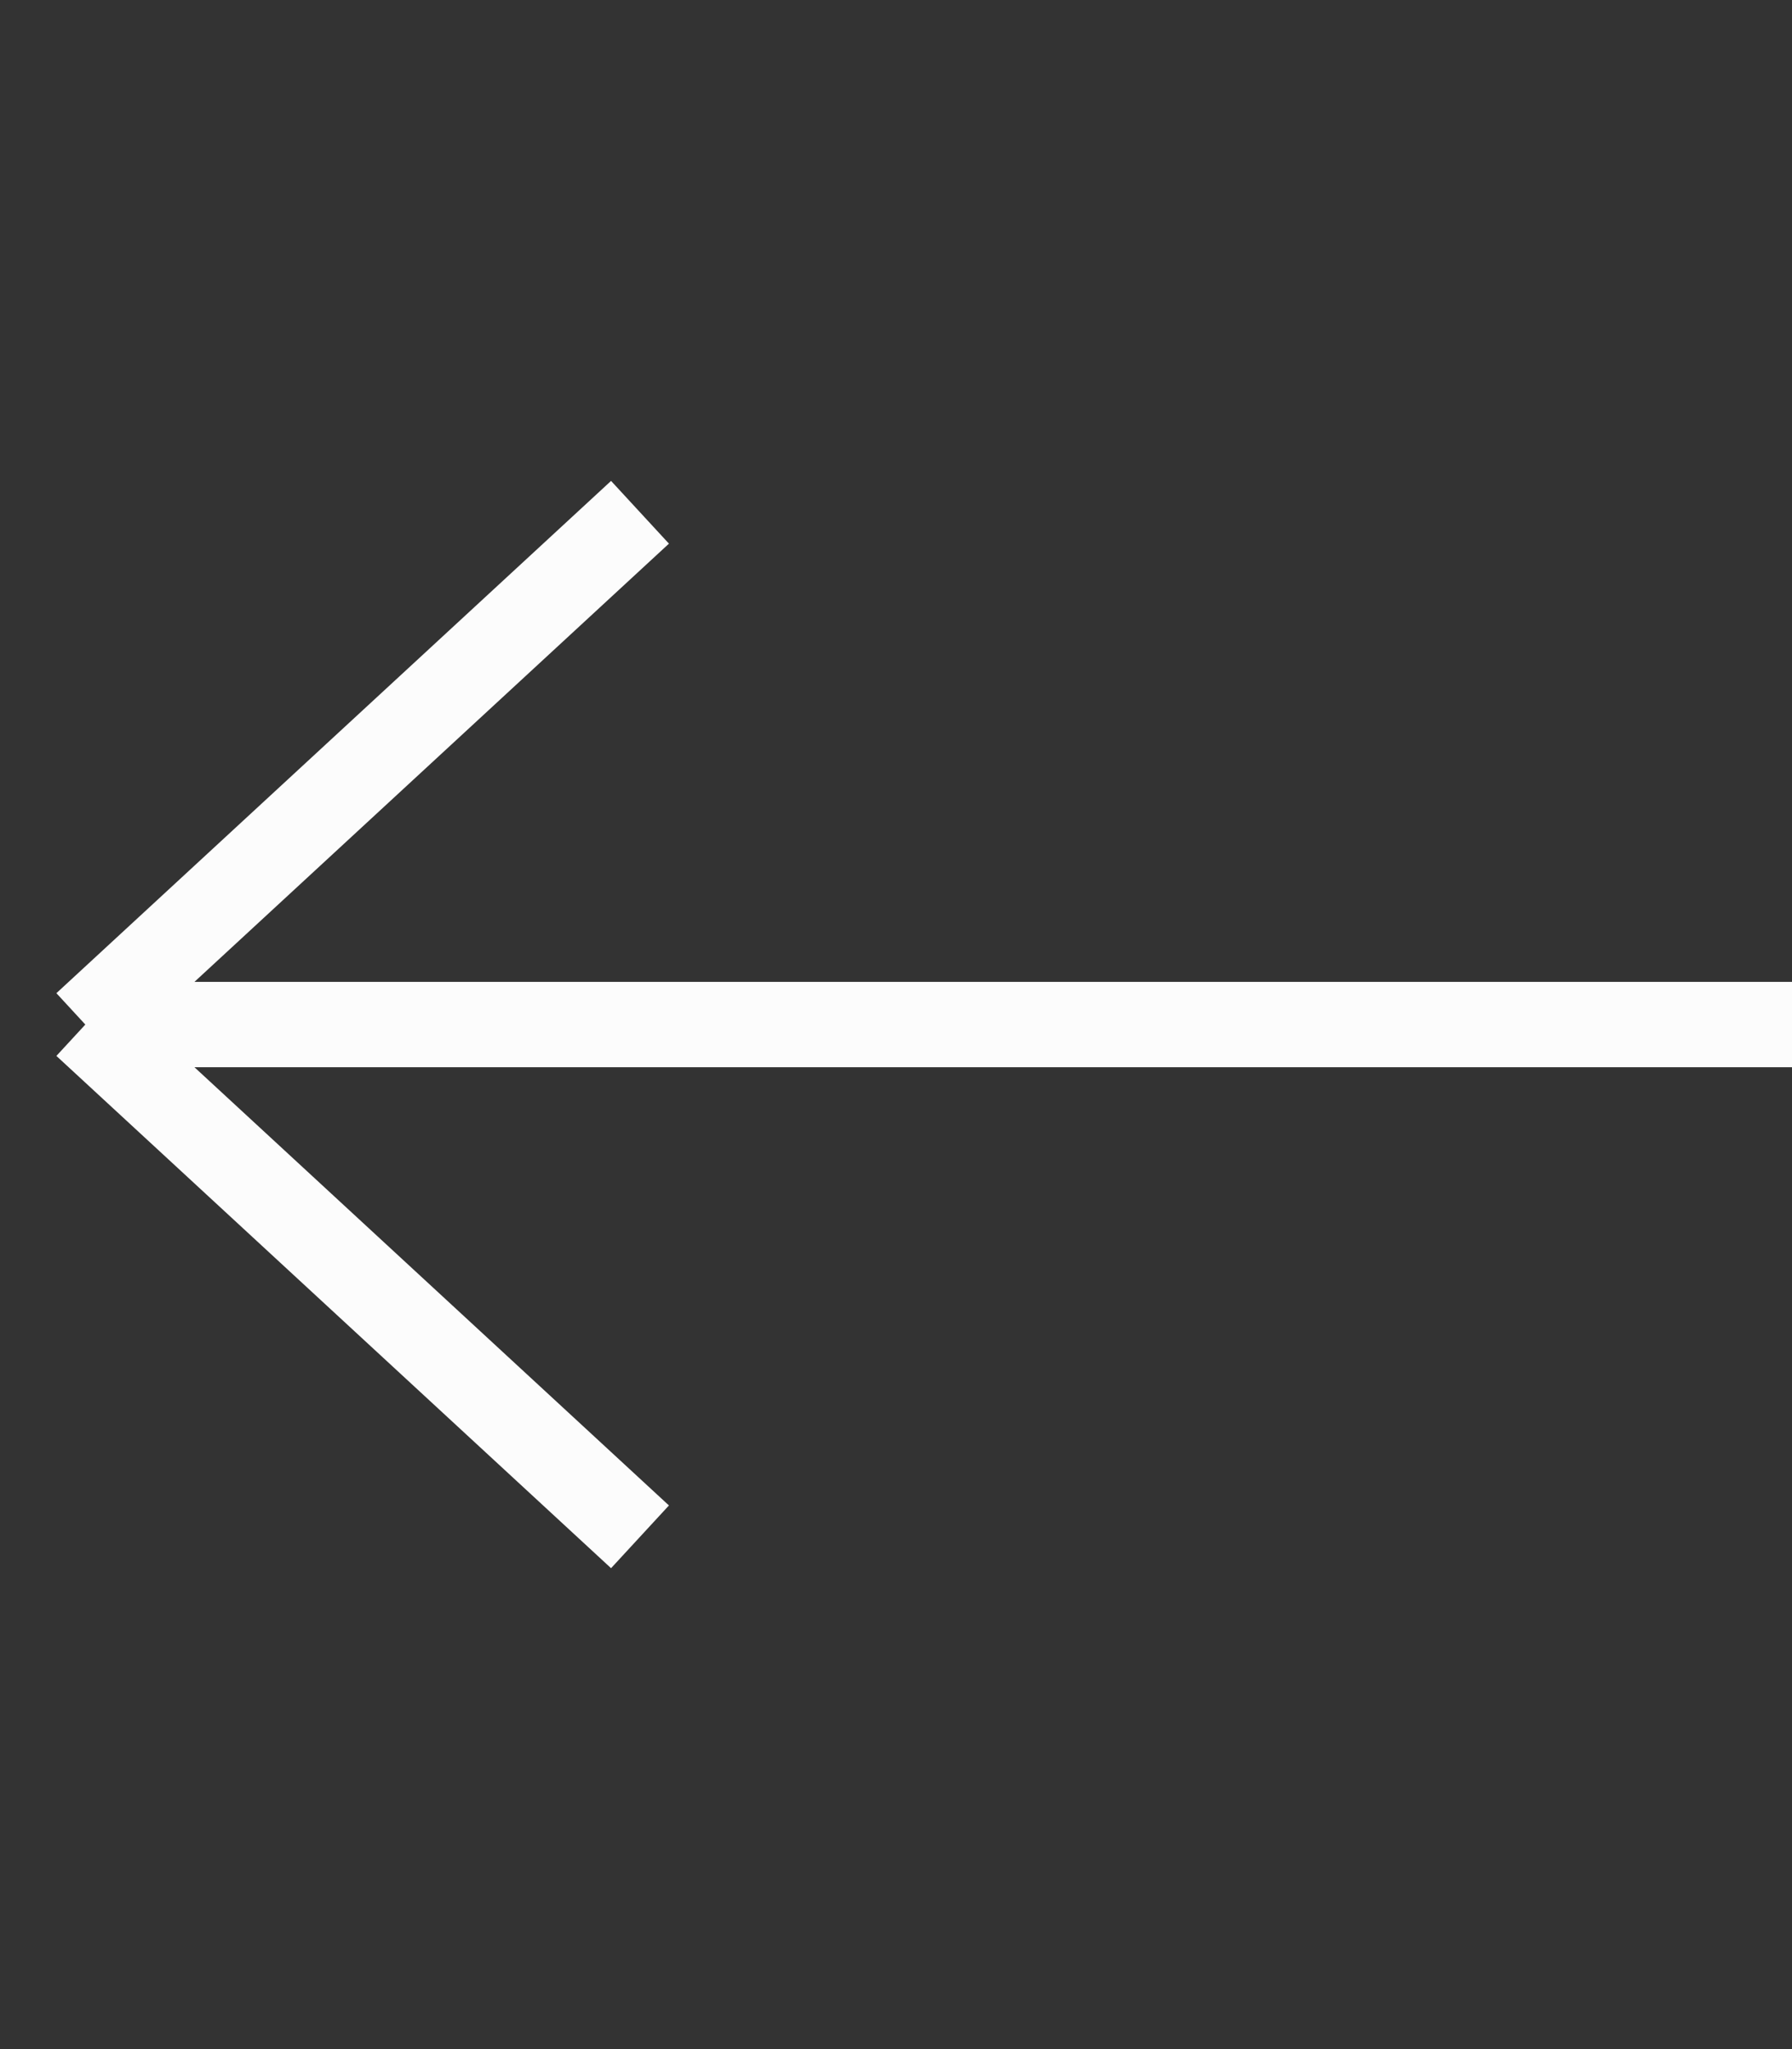 <svg width="21" height="24" viewBox="0 0 21 24" fill="none" xmlns="http://www.w3.org/2000/svg">
<rect x="0" y="0" width="21" height="24" fill="#333333" stroke="none"/>
<path d="M7.5 6L1 12M1 12L7.5 18M1 12H21" stroke="#FCFCFC"/>
</svg>
